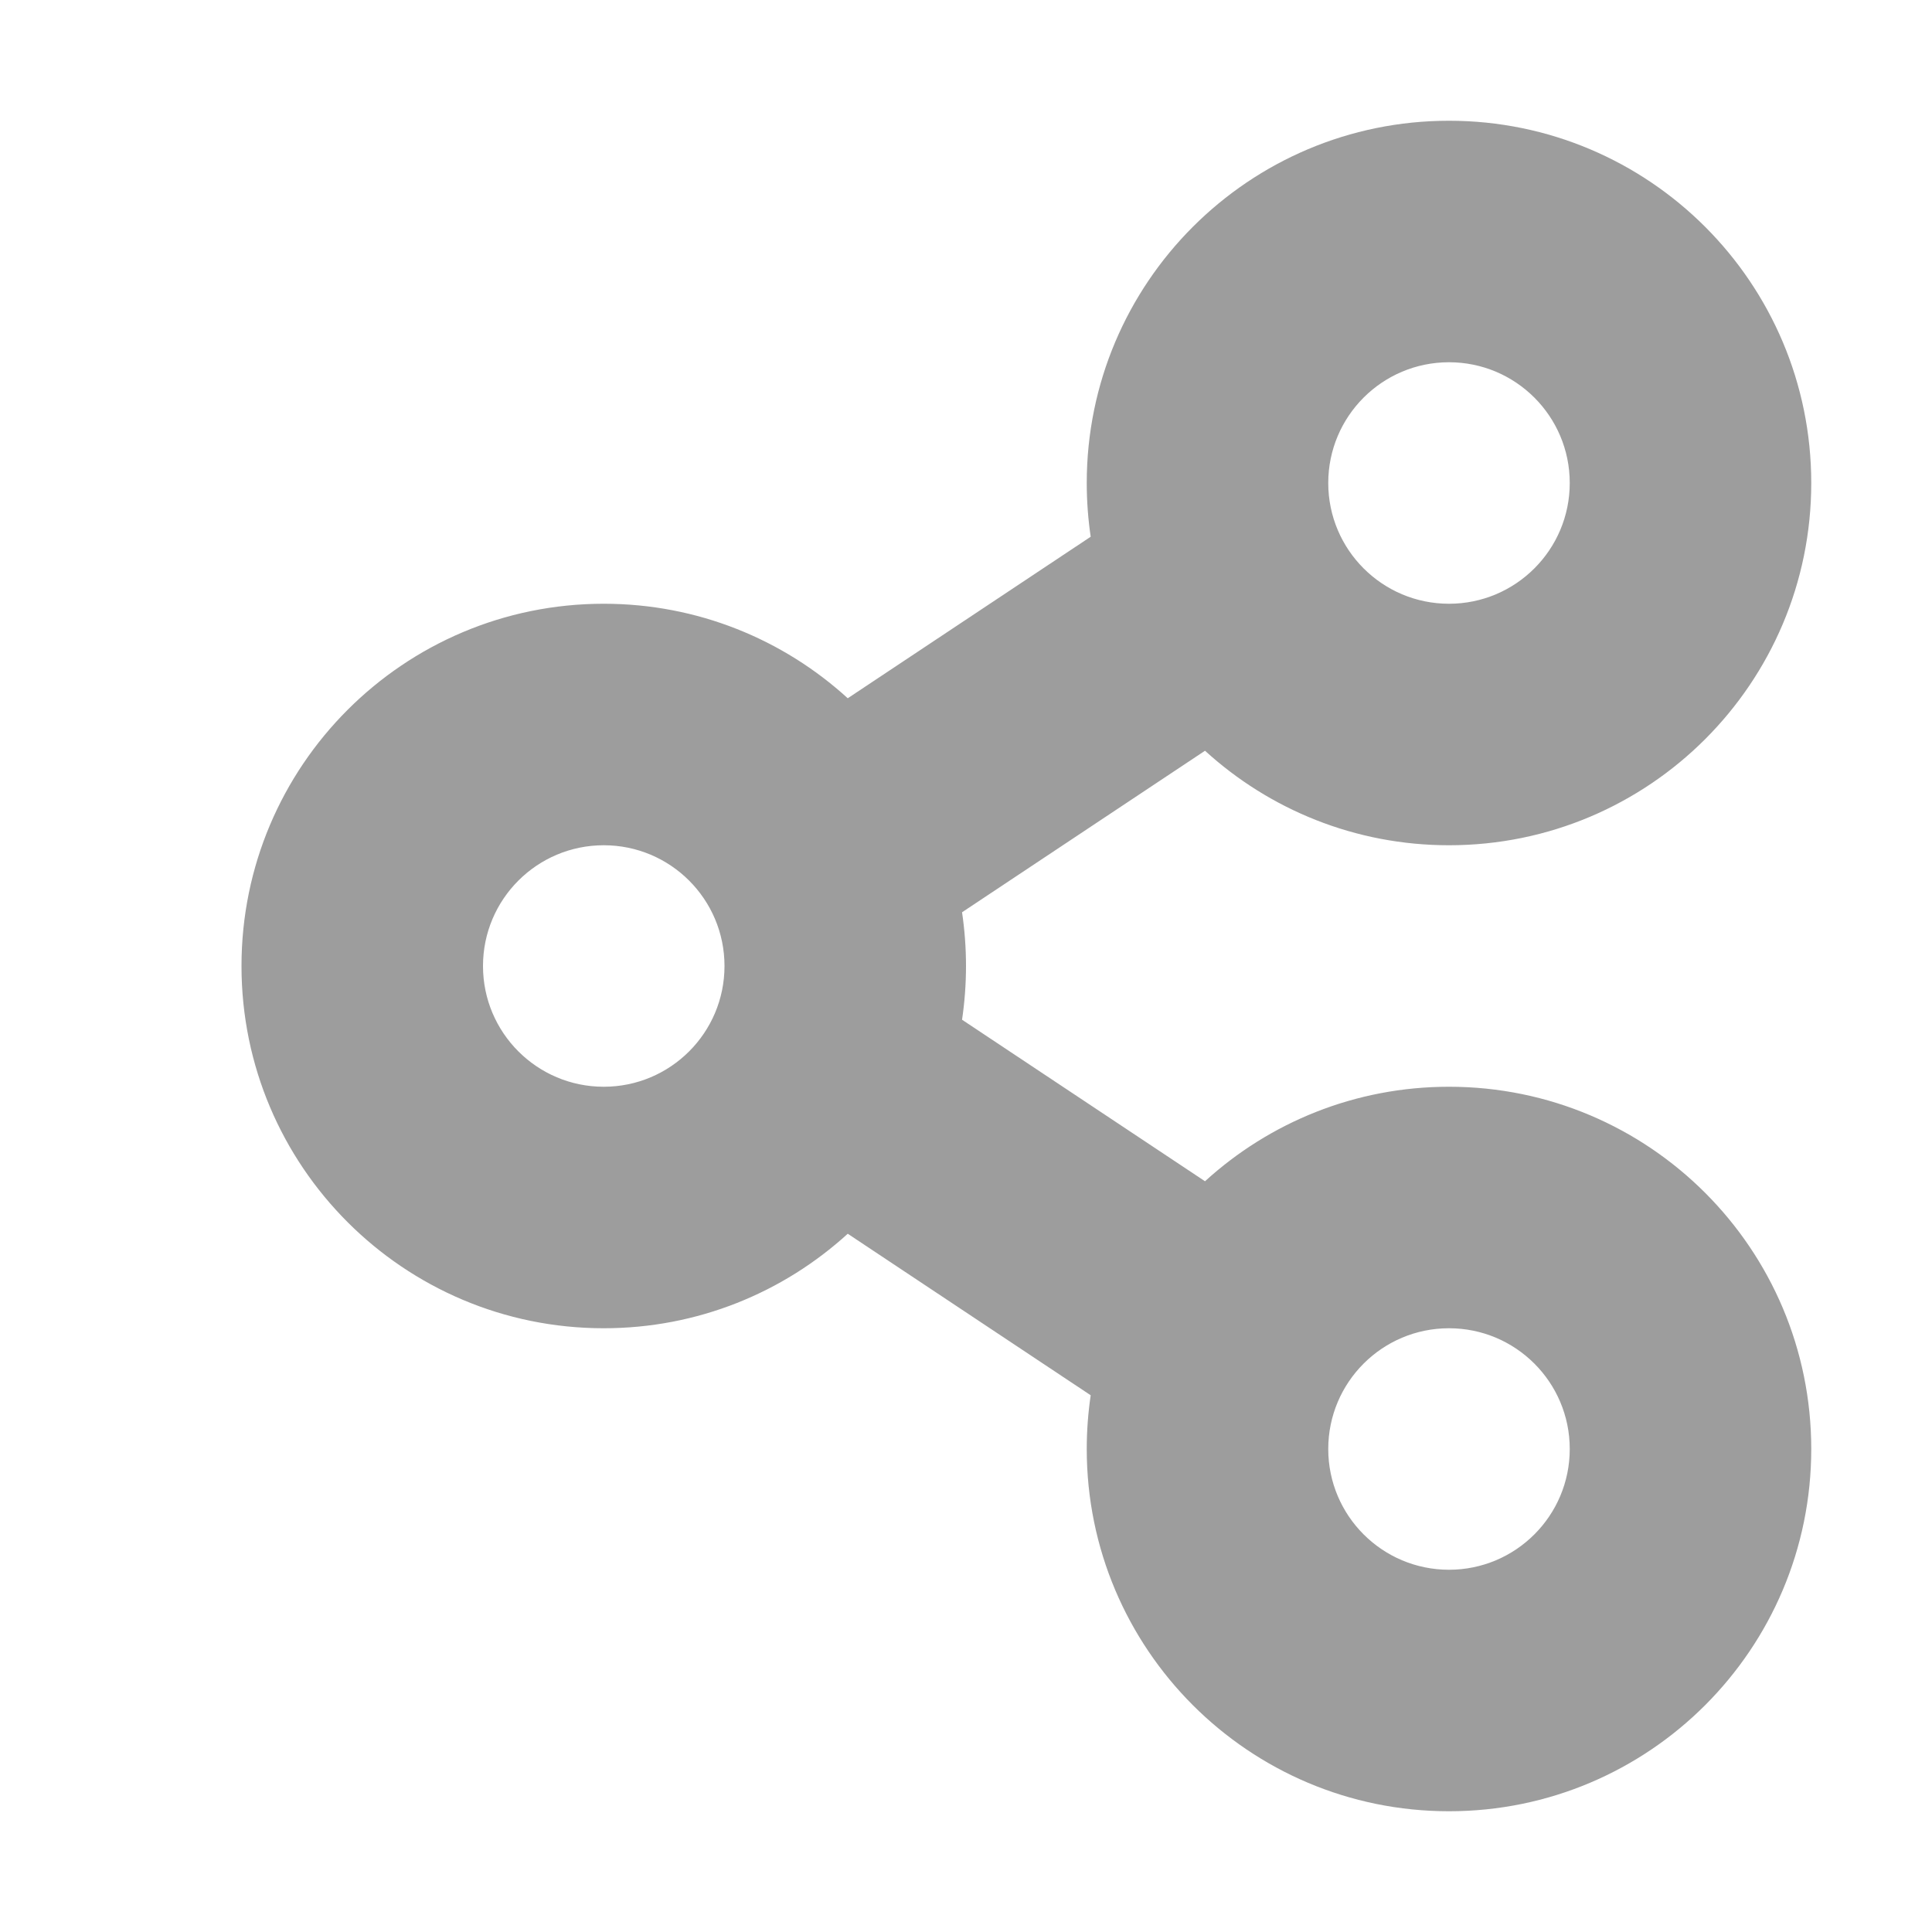 <svg width="48" height="48" viewBox="0 0 48 48" fill="none" xmlns="http://www.w3.org/2000/svg">
<path fill-rule="evenodd" clip-rule="evenodd" d="M36 21C40.971 21 45 16.971 45 12C45 7.029 40.971 3 36 3C31.029 3 27 7.029 27 12C27 12.454 27.034 12.9 27.098 13.335L21.062 17.348C19.462 15.889 17.335 15 15 15C10.029 15 6 19.029 6 24C6 28.971 10.029 33 15 33C17.335 33 19.462 32.111 21.062 30.652L27.098 34.665C27.034 35.1 27 35.546 27 36C27 40.971 31.029 45 36 45C40.971 45 45 40.971 45 36C45 31.029 40.971 27 36 27C33.665 27 31.538 27.889 29.938 29.348L23.902 25.335C23.966 24.9 24 24.454 24 24C24 23.546 23.966 23.1 23.902 22.665L29.938 18.652C31.538 20.111 33.665 21 36 21ZM33 12C33 13.657 34.343 15 36 15C37.657 15 39 13.657 39 12C39 10.343 37.657 9 36 9C34.343 9 33 10.343 33 12ZM12 24C12 25.657 13.343 27 15 27C16.657 27 18 25.657 18 24C18 22.343 16.657 21 15 21C13.343 21 12 22.343 12 24ZM33 36C33 37.657 34.343 39 36 39C37.657 39 39 37.657 39 36C39 34.343 37.657 33 36 33C34.343 33 33 34.343 33 36Z" fill="#9D9D9D"/>
</svg>
